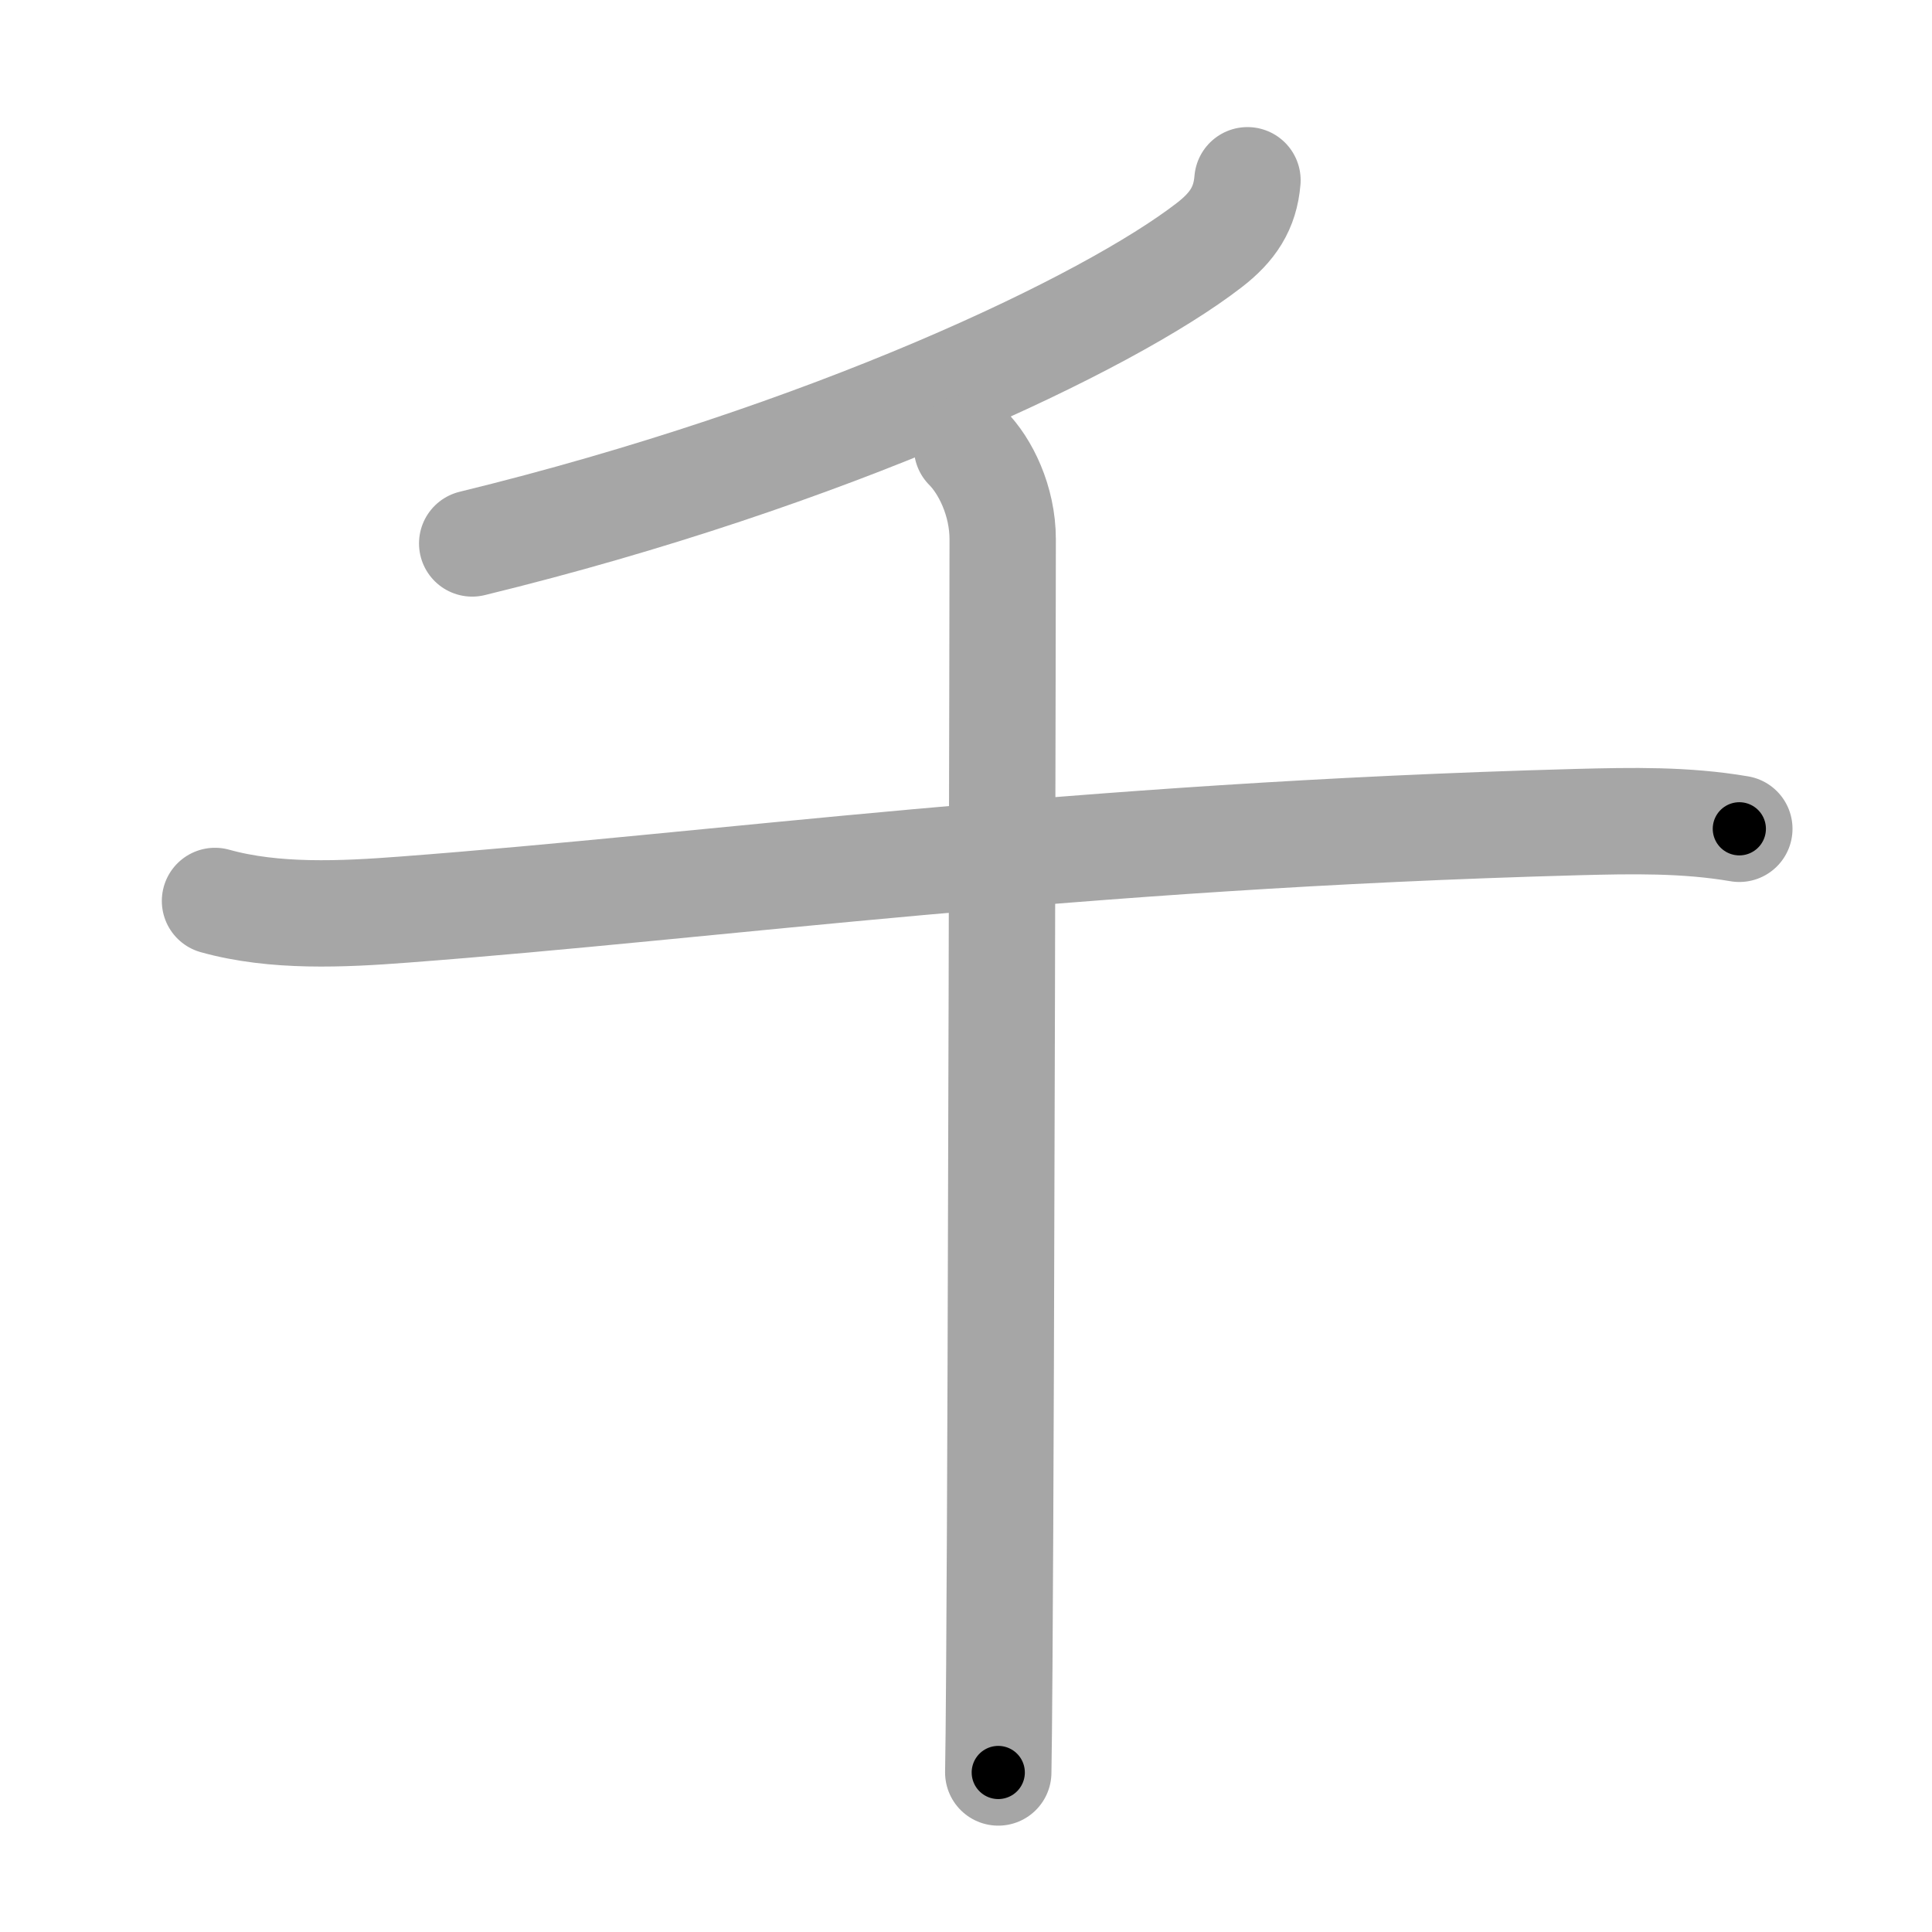 <svg xmlns="http://www.w3.org/2000/svg" viewBox="0 0 109 109" id="5343"><g fill="none" stroke="#a6a6a6" stroke-width="6" stroke-linecap="round" stroke-linejoin="round"><g><g><path d="M70.38,10.17c-0.13,1.58-0.83,2.64-2.17,3.67c-5.71,4.41-21.46,11.91-41.57,16.82" /></g><g><path d="M12.13,50.83c3.36,0.94,7.21,0.75,10.63,0.49c17.76-1.34,37.63-4.16,66.24-4.94c3.08-0.08,6.08-0.14,9.13,0.38" /><path d="M54.56,25.25c1.03,1.03,2.01,3,2.01,5.18c0,0.9-0.07,46.38-0.19,63.58c-0.02,2.93-0.04,5.04-0.06,5.99" /></g></g></g><g fill="none" stroke="#000" stroke-width="3" stroke-linecap="round" stroke-linejoin="round"><path d="M70.38,10.17c-0.13,1.58-0.83,2.64-2.17,3.67c-5.71,4.41-21.46,11.91-41.57,16.82" stroke-dasharray="49.484" stroke-dashoffset="49.484"><animate attributeName="stroke-dashoffset" values="49.484;49.484;0" dur="0.495s" fill="freeze" begin="0s;5343.click" /></path><path d="M12.13,50.83c3.36,0.94,7.21,0.75,10.63,0.49c17.76-1.34,37.63-4.16,66.24-4.94c3.08-0.08,6.08-0.14,9.13,0.38" stroke-dasharray="86.289" stroke-dashoffset="86.289"><animate attributeName="stroke-dashoffset" values="86.289" fill="freeze" begin="5343.click" /><animate attributeName="stroke-dashoffset" values="86.289;86.289;0" keyTimes="0;0.433;1" dur="1.144s" fill="freeze" begin="0s;5343.click" /></path><path d="M54.56,25.25c1.03,1.03,2.01,3,2.01,5.18c0,0.9-0.07,46.38-0.19,63.58c-0.02,2.93-0.04,5.04-0.06,5.99" stroke-dasharray="75.259" stroke-dashoffset="75.259"><animate attributeName="stroke-dashoffset" values="75.259" fill="freeze" begin="5343.click" /><animate attributeName="stroke-dashoffset" values="75.259;75.259;0" keyTimes="0;0.669;1" dur="1.71s" fill="freeze" begin="0s;5343.click" /></path></g></svg>